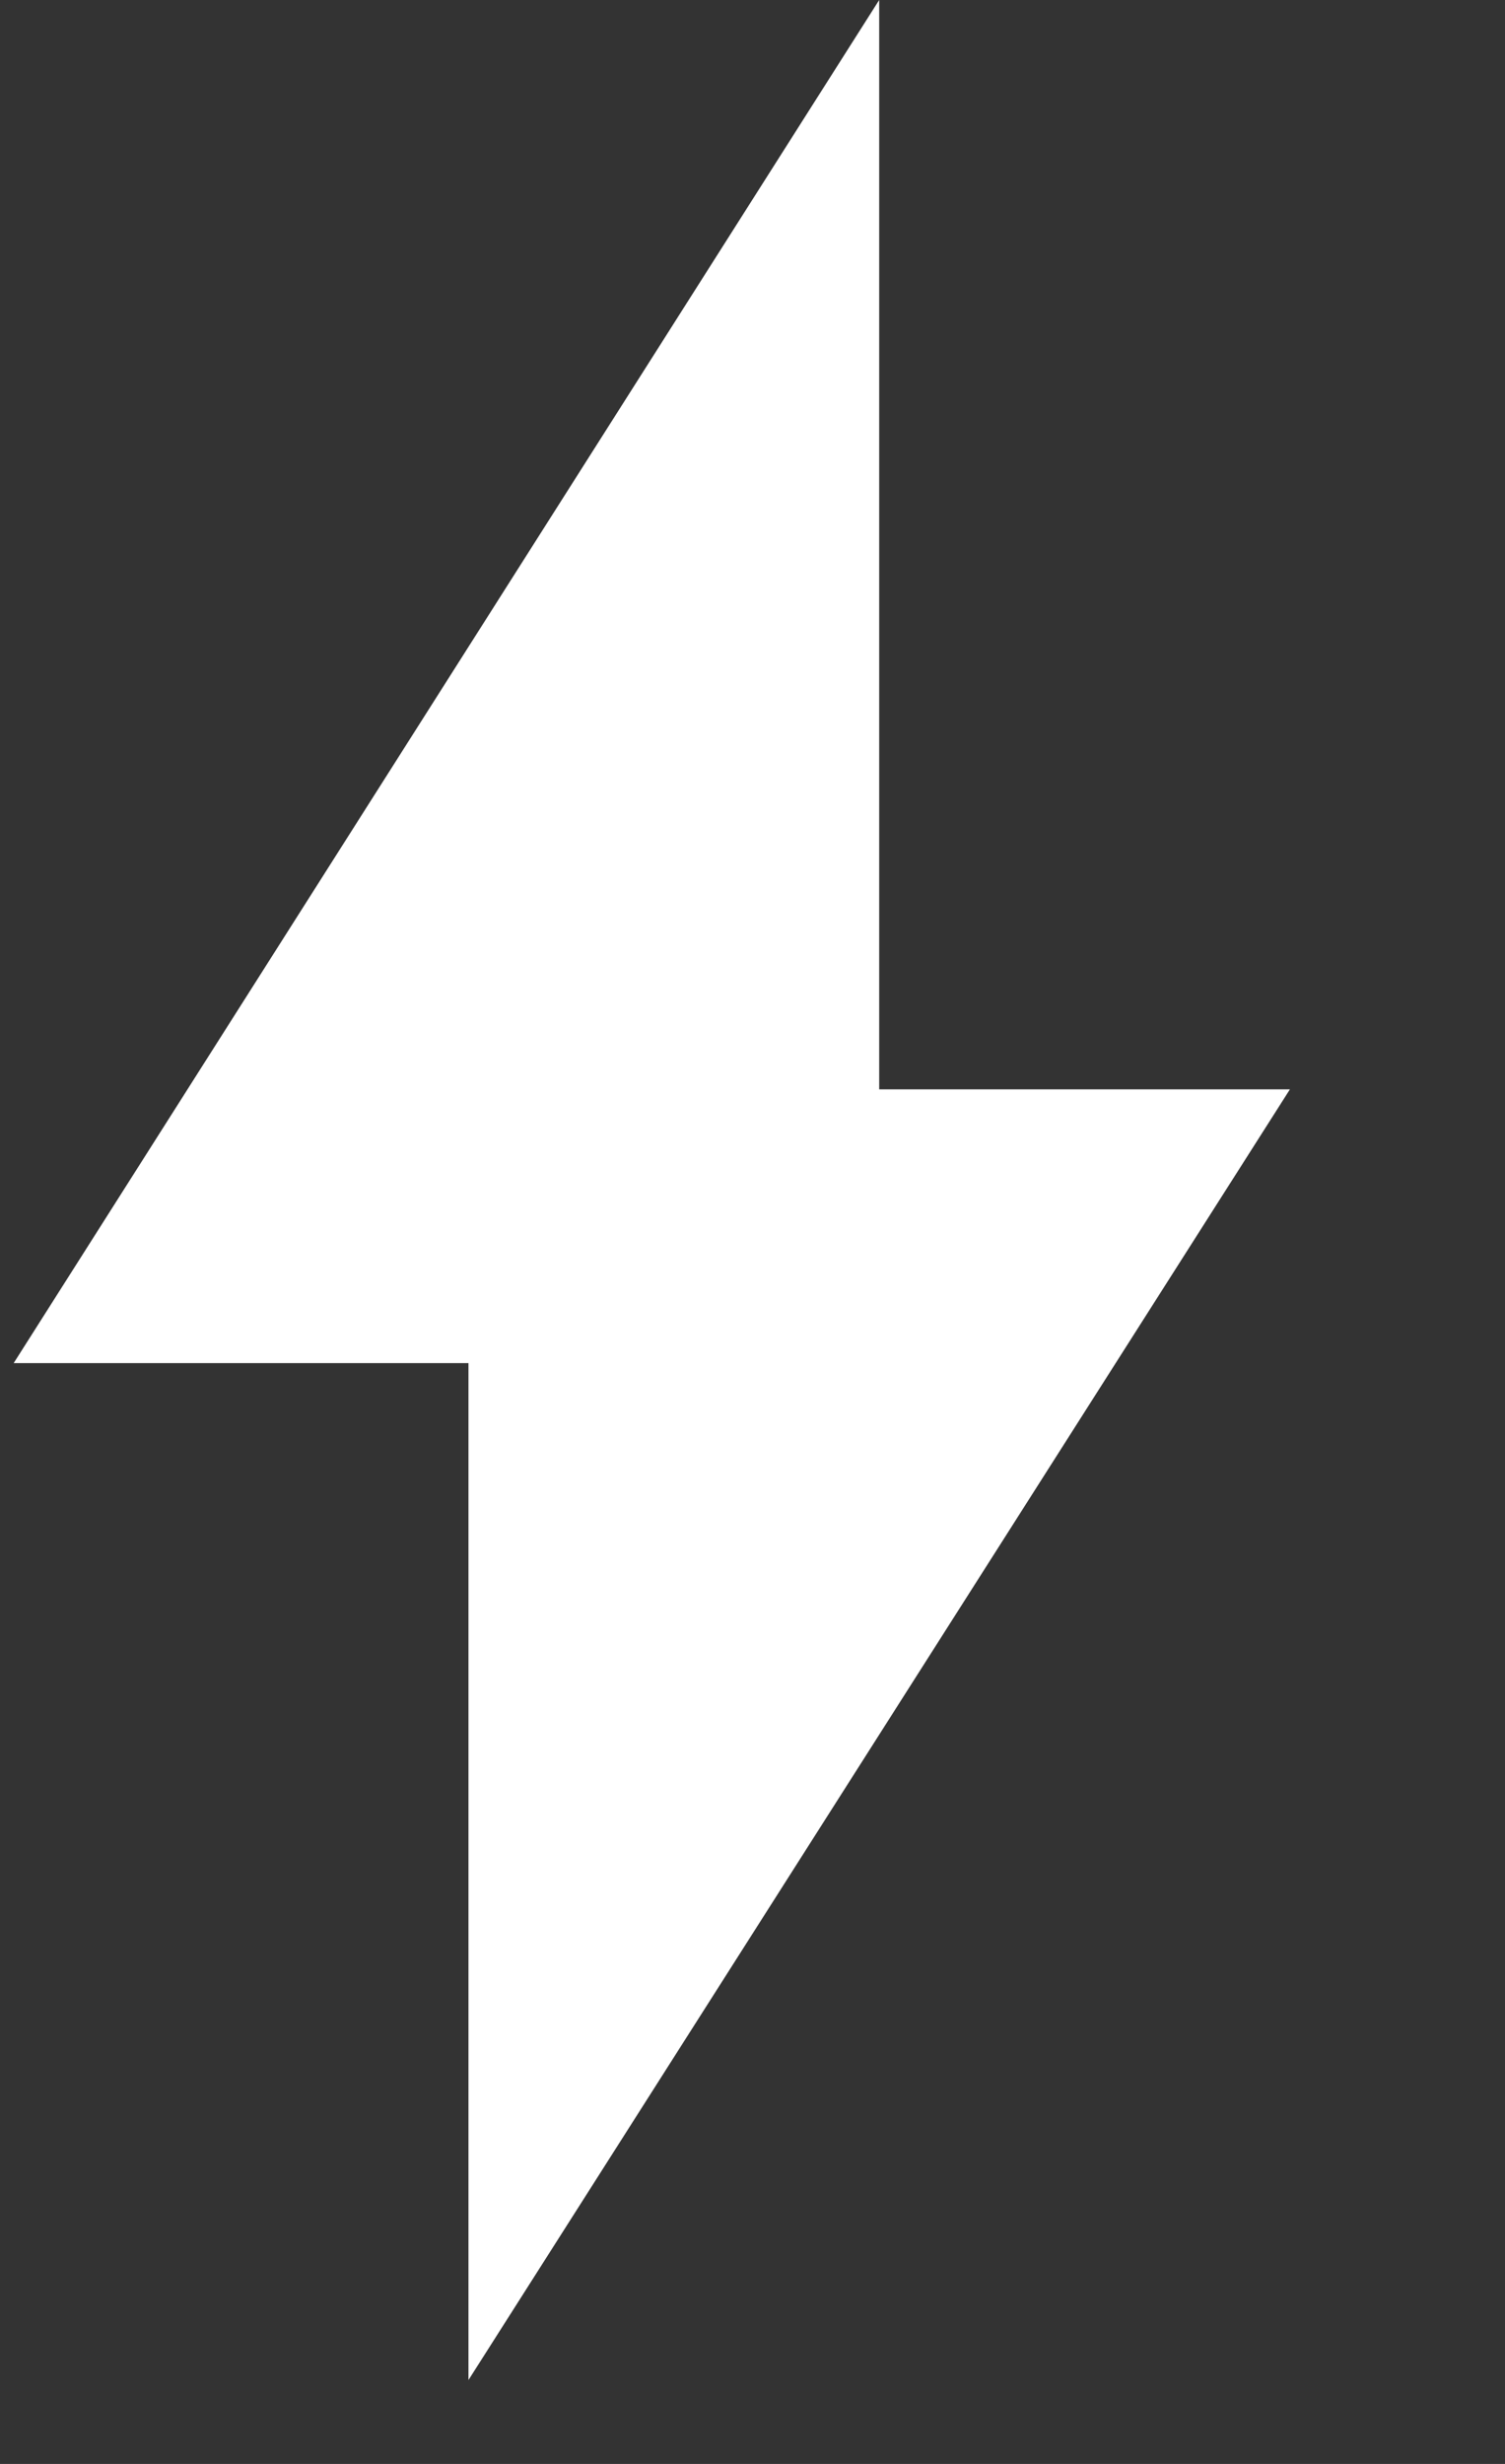 <?xml version="1.0" encoding="UTF-8" standalone="no"?>
<svg width="11px" height="18px" viewBox="0 0 11 18" version="1.1" xmlns="http://www.w3.org/2000/svg" xmlns:xlink="http://www.w3.org/1999/xlink" xmlns:sketch="http://www.bohemiancoding.com/sketch/ns">
    <rect x="0" y="0" width="11" height="18" fill="#333333" stroke="none"/>
    <!-- Generator: Sketch 3.0.4 (8053) - http://www.bohemiancoding.com/sketch -->
    <title>Fill 4</title>
    <desc>Created with Sketch.</desc>
    <defs></defs>
    <g id="Page-1" stroke="none" stroke-width="1" fill="none" fill-rule="evenodd" sketch:type="MSPage">
        <g id="Main-Component-Parameters" sketch:type="MSArtboardGroup" transform="translate(-1360, -504)" fill="#FFFFFF">
            <g id="Slider-Navigation" sketch:type="MSLayerGroup" transform="translate(1304, 489)">
                <path d="M62.426,22.958 L62.426,15 L56.1,24.958 L59.424,24.958 L59.424,32.387 L65.428,22.958 L62.426,22.958" id="Fill-4" sketch:type="MSShapeGroup"></path>
            </g>
        </g>
    </g>
</svg>
